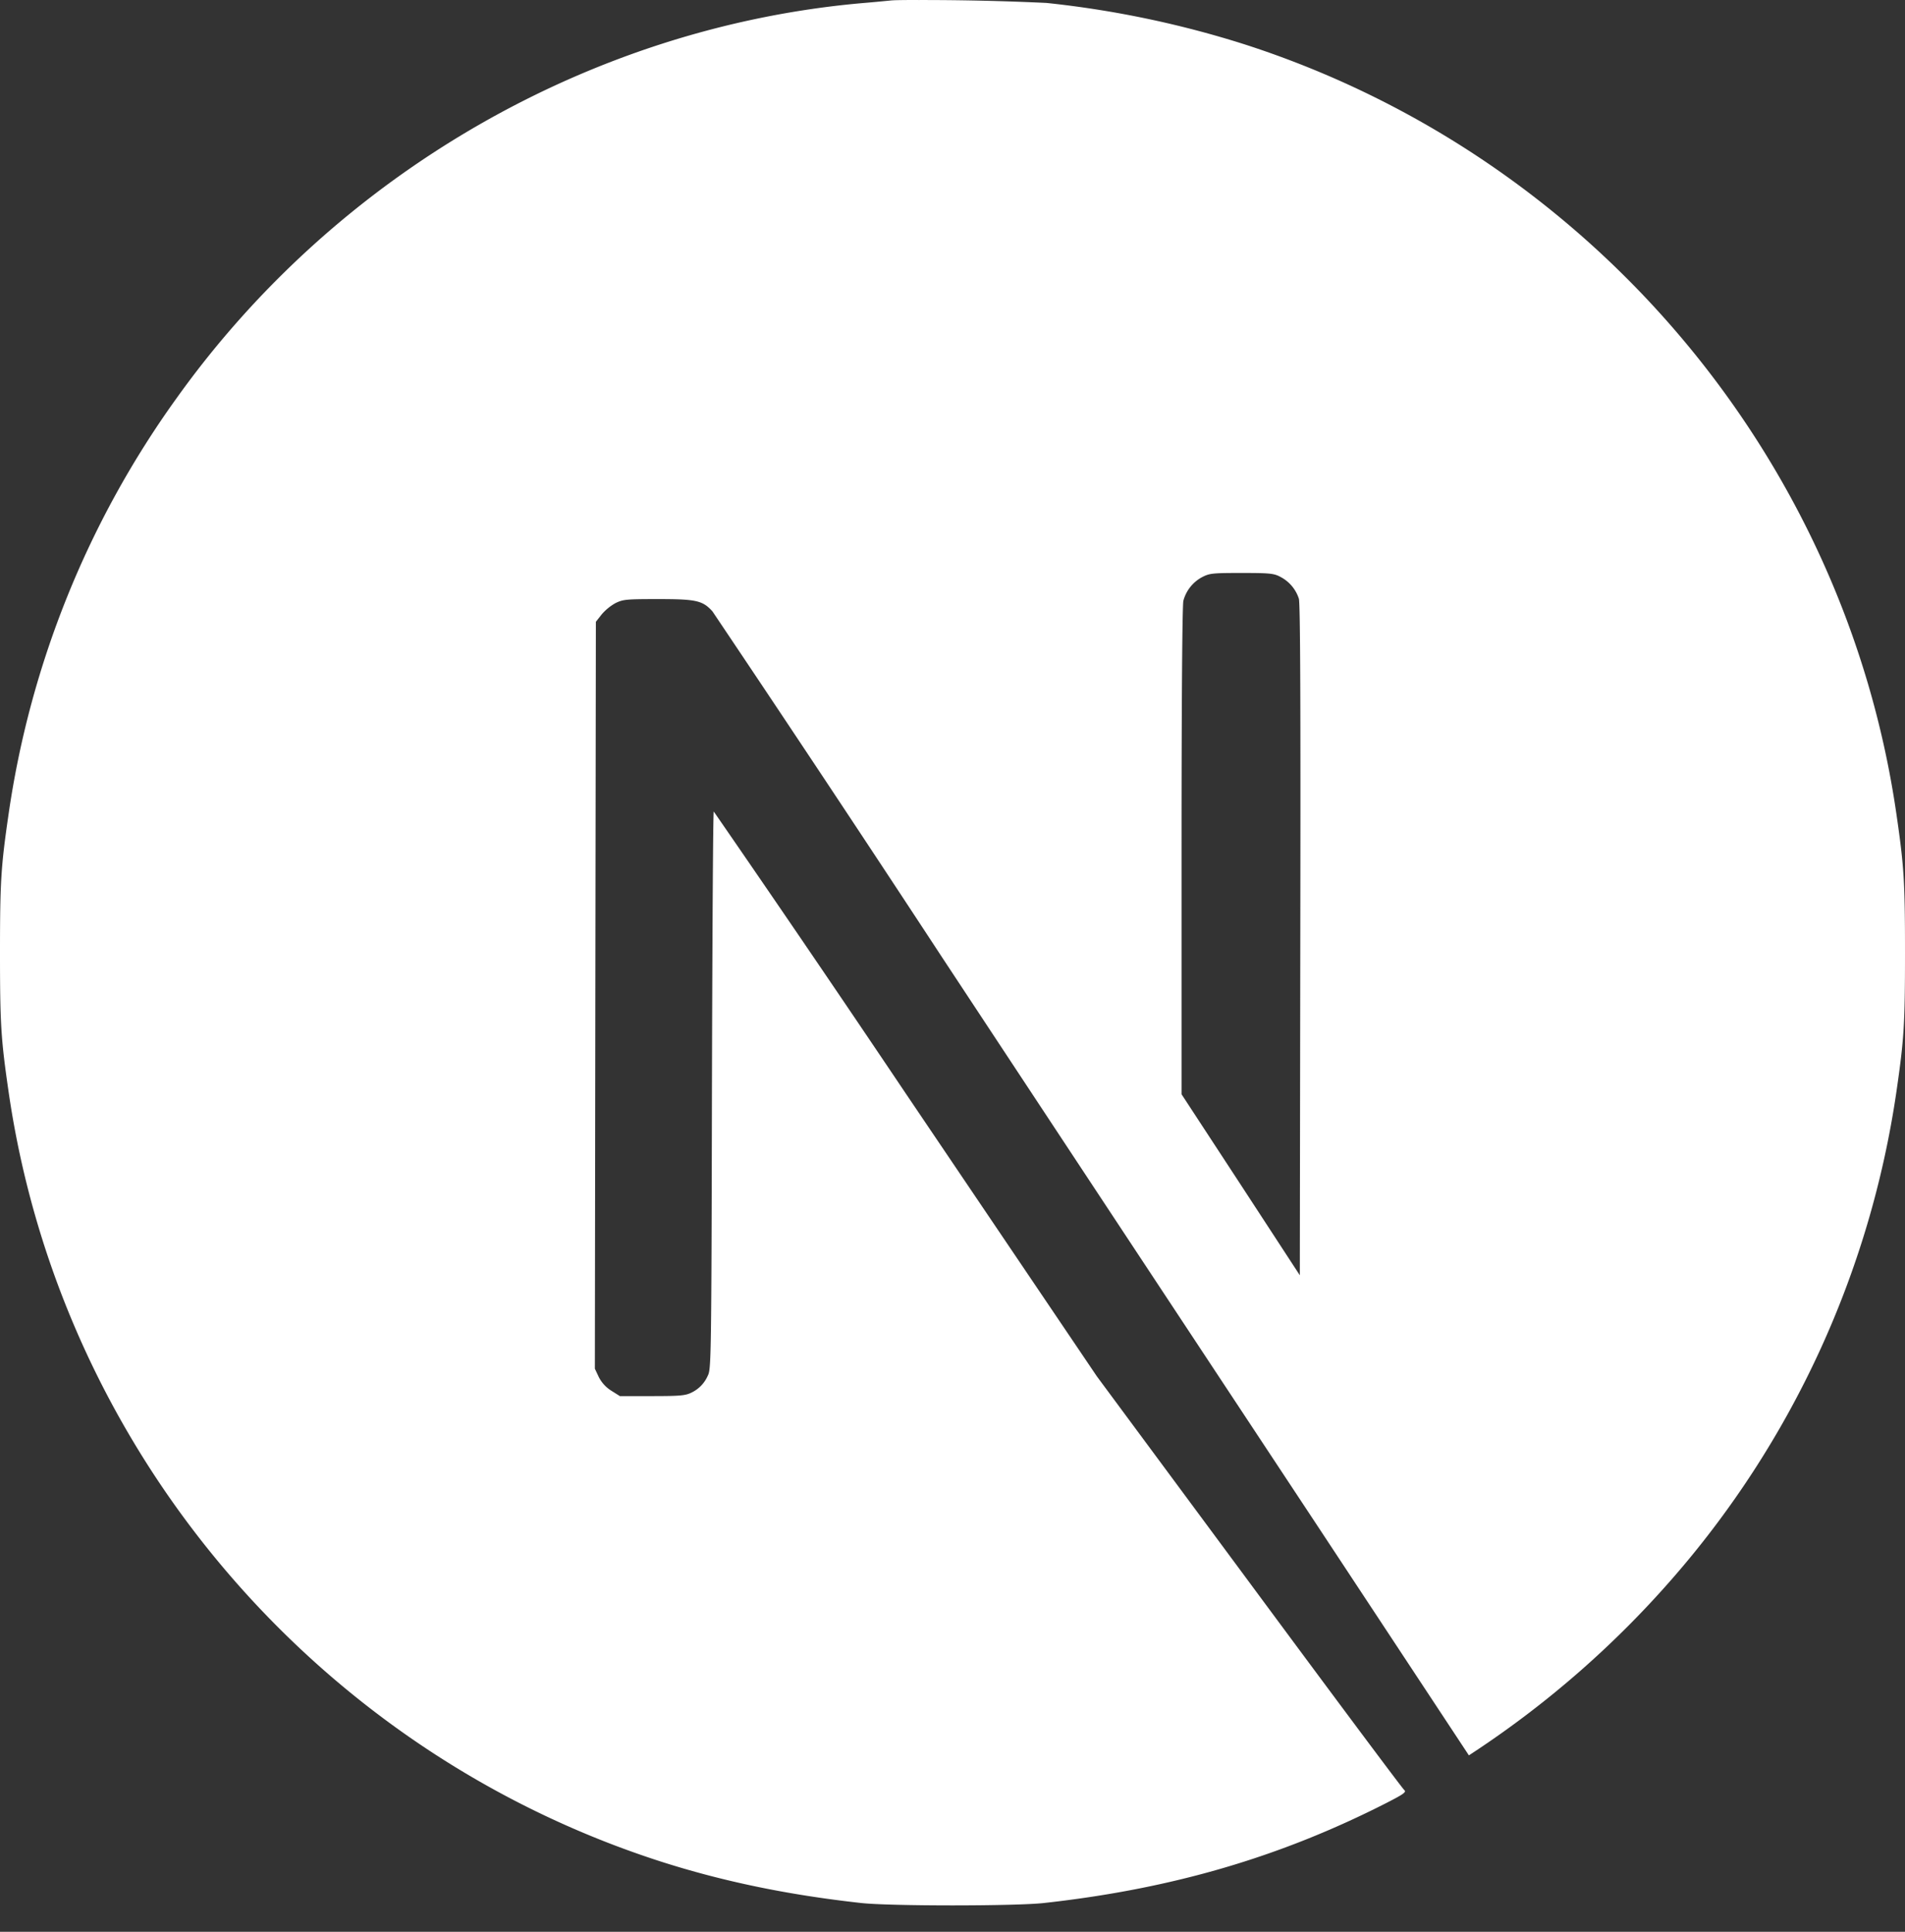 <svg xmlns="http://www.w3.org/2000/svg" width="72" height="73" fill="none"><rect width="100%" height="100%" fill="#333333" stroke="none"/><path fill="#fff" d="M34.714 0c-.528 0-.93.003-1.074.021-.363.036-.727.07-1.092.1-10.221.917-19.8 6.434-25.867 14.916a35.626 35.626 0 0 0-6.357 15.73C.036 32.742 0 33.327 0 36.006c0 2.68.036 3.268.324 5.245C2.28 54.77 11.904 66.129 24.952 70.338c2.337.75 4.8 1.266 7.602 1.575 1.09.12 5.806.12 6.898 0 4.833-.534 8.931-1.731 12.97-3.792.62-.318.74-.402.656-.474-.06-.04-2.7-3.58-5.865-7.86l-5.757-7.777-7.213-10.674c-2.4-3.572-4.821-7.128-7.266-10.669-.027-.006-.054 4.738-.069 10.53-.02 10.141-.03 10.546-.156 10.786-.122.282-.341.51-.618.642-.225.111-.42.132-1.485.132h-1.221l-.324-.204a1.314 1.314 0 0 1-.471-.513l-.15-.318.018-14.11.02-14.115.217-.276c.147-.172.324-.318.522-.429.288-.141.402-.153 1.62-.153 1.434 0 1.674.054 2.046.462 2.92 4.345 5.815 8.706 8.686 13.084 4.732 7.172 9.467 14.342 14.205 21.51l5.7 8.638.288-.19a36.954 36.954 0 0 0 7.399-6.488 35.834 35.834 0 0 0 8.472-18.403c.288-1.98.324-2.562.324-5.244 0-2.68-.036-3.265-.324-5.242C69.72 17.248 60.098 5.89 47.051 1.68A37.794 37.794 0 0 0 39.554.111a99.358 99.358 0 0 0-4.837-.11h-.003Zm12.208 21.652c1.041 0 1.224.015 1.458.141a1.418 1.418 0 0 1 .711.831c.054.18.069 4.095.054 12.913l-.018 12.654-2.232-3.42-2.238-3.42v-9.199c0-5.946.03-9.291.069-9.45a1.433 1.433 0 0 1 .699-.888c.288-.15.39-.162 1.5-.162h-.003Z"/></svg>